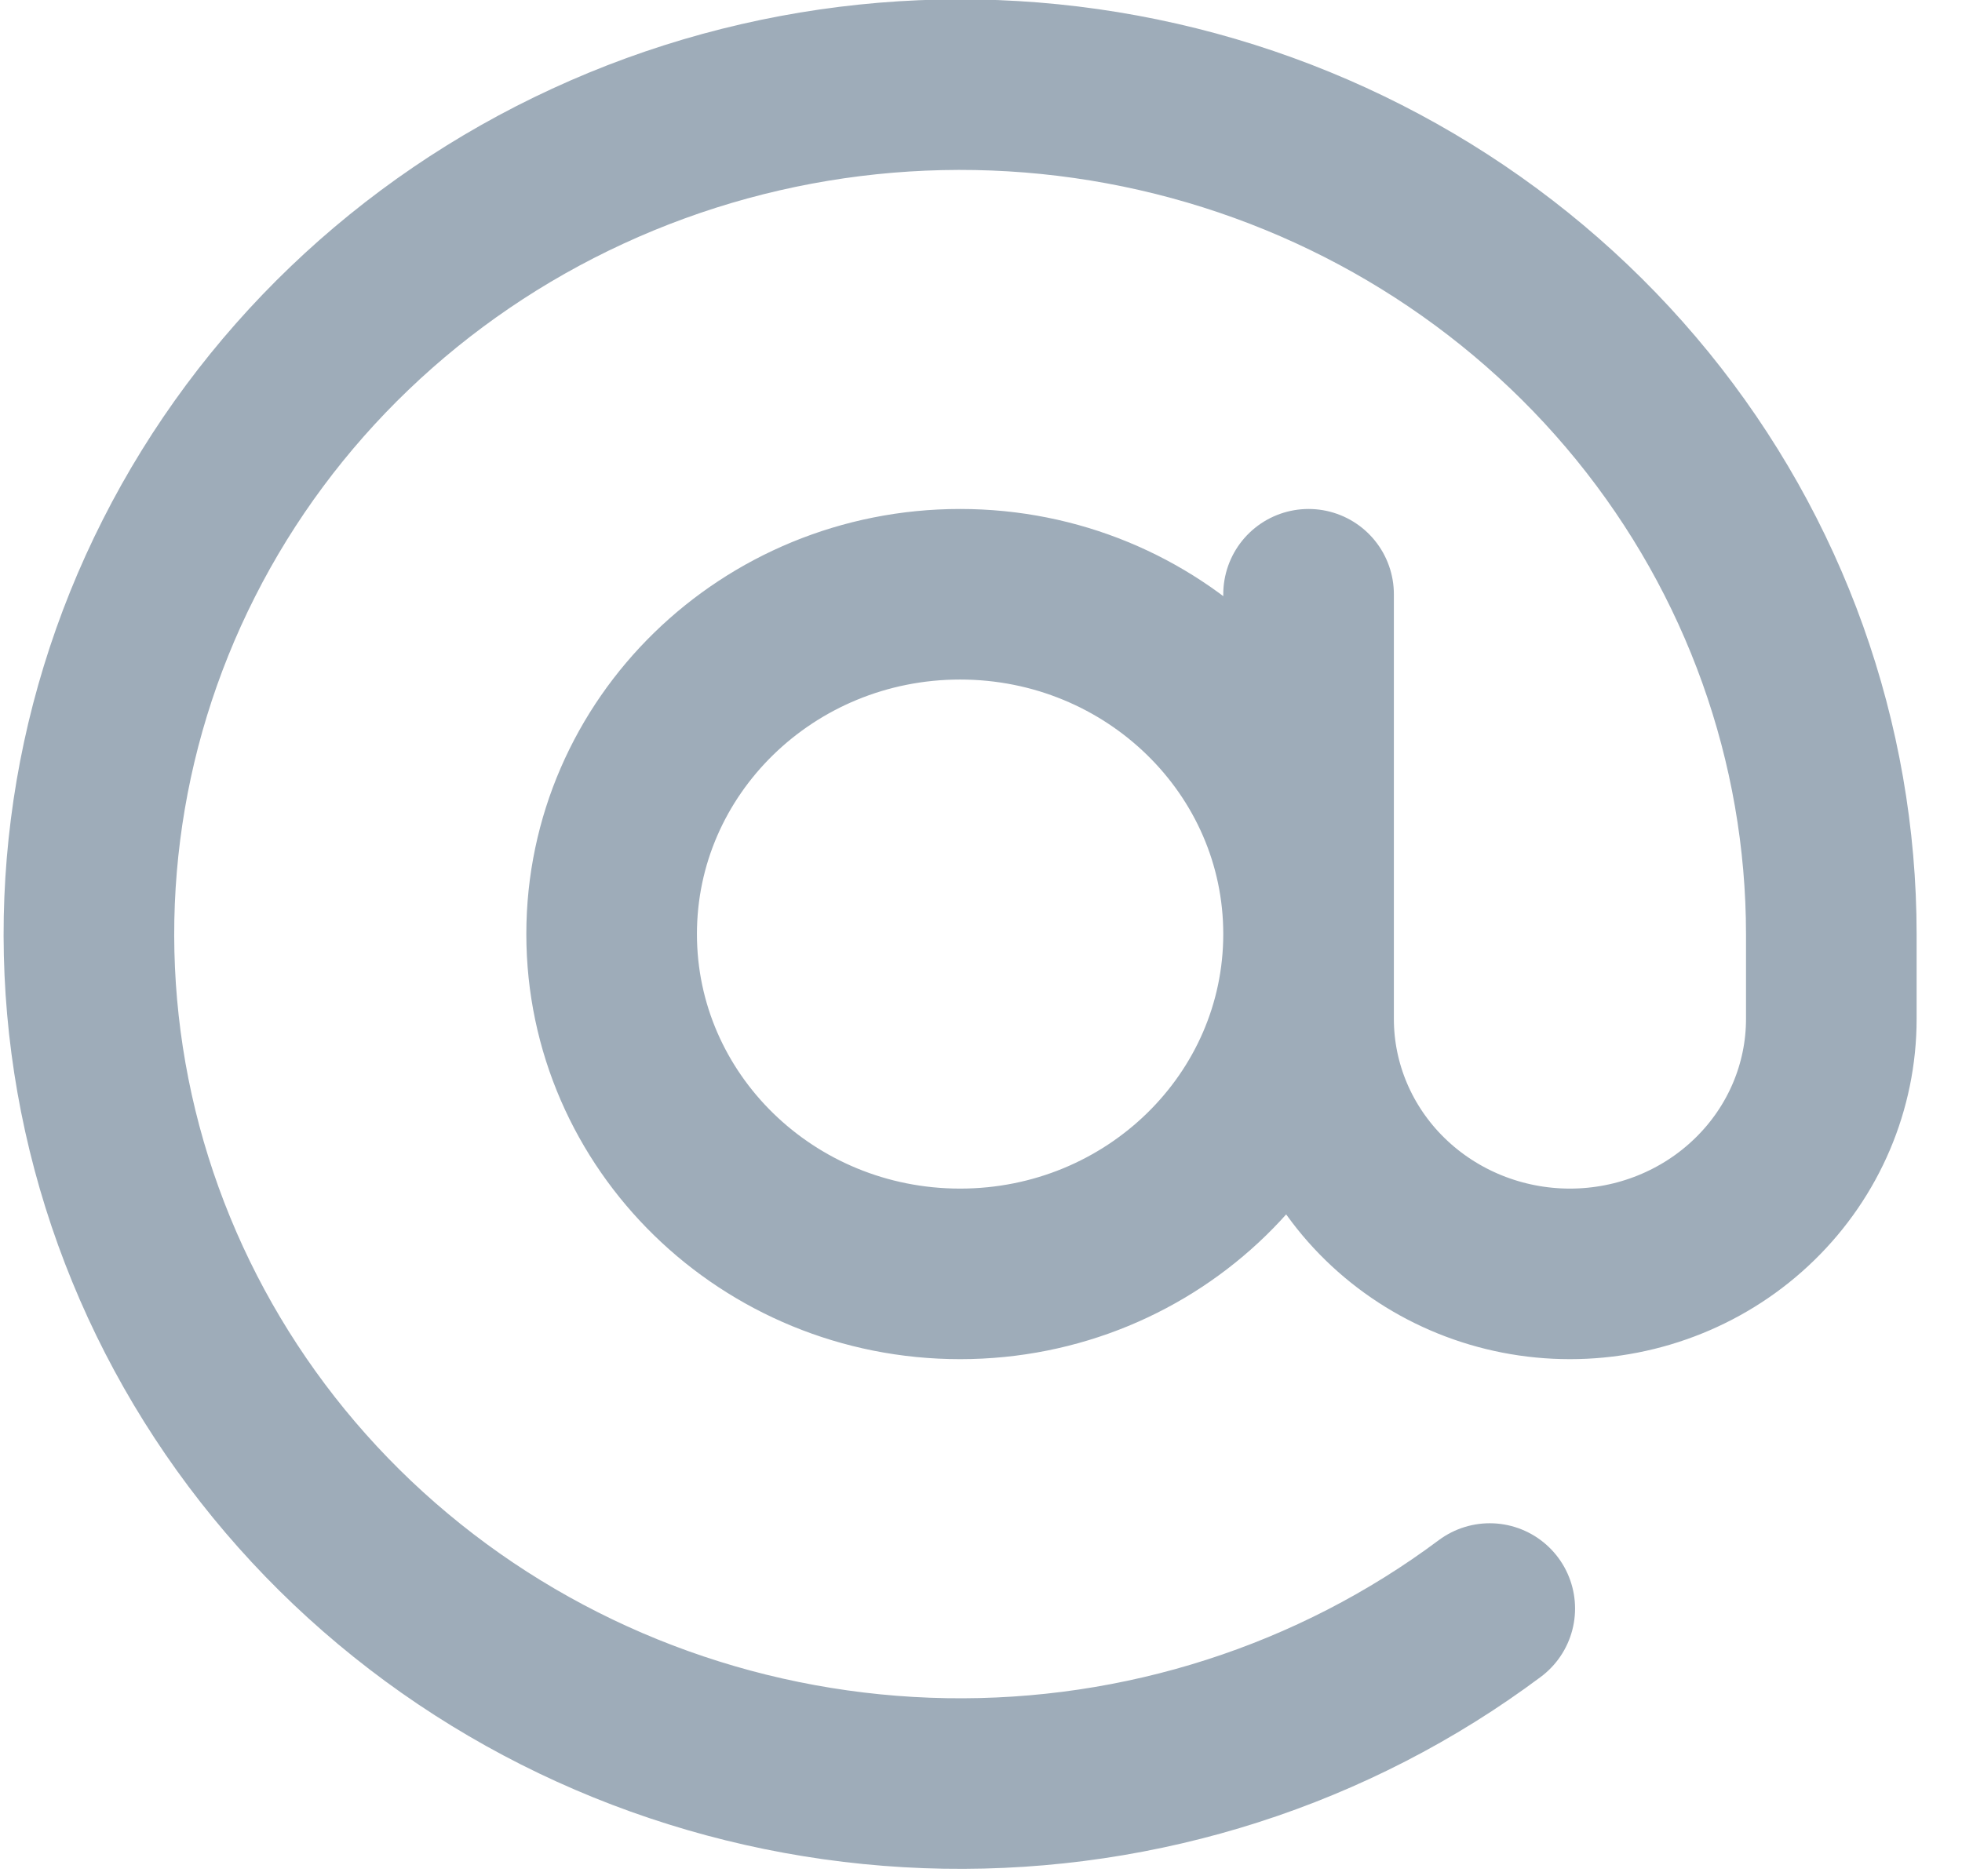 <svg width="23" height="22" viewBox="0 0 23 22" fill="none" xmlns="http://www.w3.org/2000/svg">
<path d="M15.34 6.968V11.948C15.34 12.741 15.663 13.501 16.237 14.061C16.812 14.622 17.591 14.937 18.404 14.937C19.216 14.937 19.996 14.622 20.57 14.061C21.145 13.501 21.468 12.741 21.468 11.948V10.952C21.467 8.704 20.688 6.523 19.255 4.762C17.822 3.001 15.82 1.764 13.576 1.253C11.331 0.742 8.975 0.987 6.892 1.948C4.808 2.908 3.118 4.528 2.098 6.544C1.077 8.559 0.786 10.852 1.271 13.05C1.757 15.248 2.99 17.221 4.771 18.648C6.551 20.075 8.775 20.873 11.079 20.912C13.384 20.951 15.634 20.228 17.464 18.861M15.34 10.952C15.34 13.153 13.511 14.937 11.255 14.937C8.999 14.937 7.17 13.153 7.17 10.952C7.17 8.752 8.999 6.968 11.255 6.968C13.511 6.968 15.34 8.752 15.34 10.952Z" stroke="#9EACB9" stroke-width="2" stroke-linecap="round" stroke-linejoin="round"/>
</svg>
